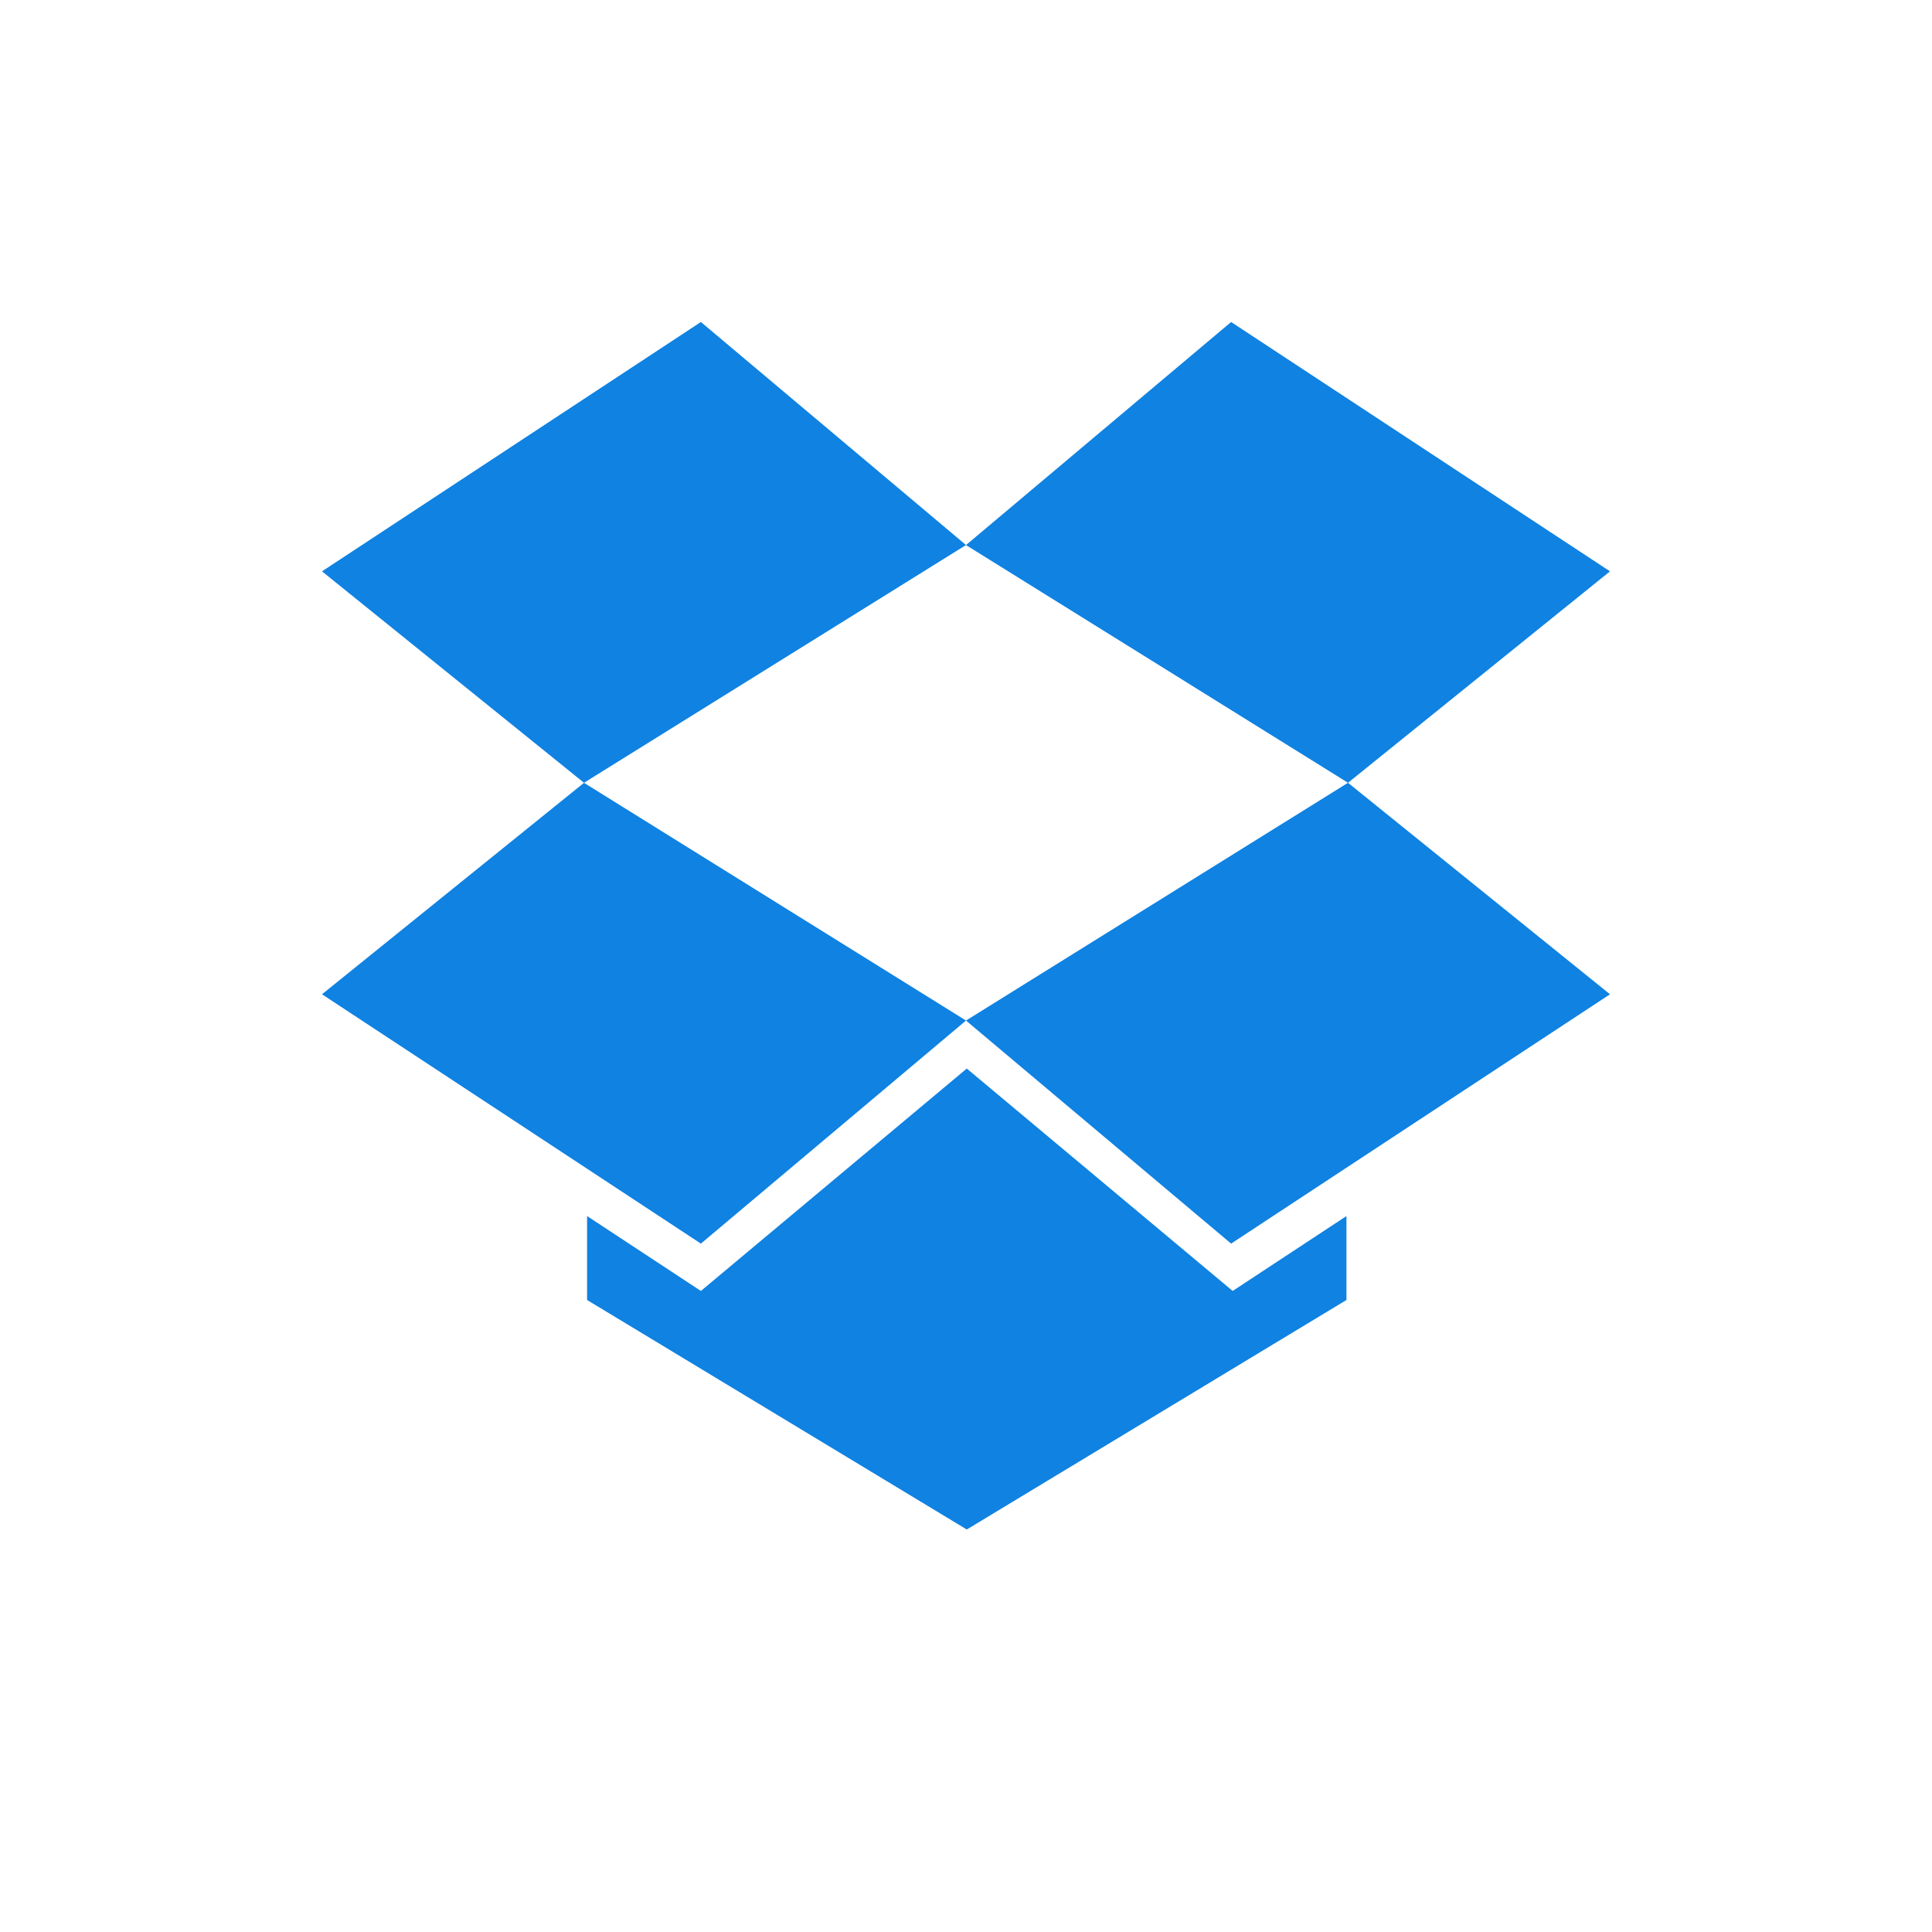 <svg width="64px" height="64px" viewBox="-12 -12 72.00 72.00" version="1.1" xmlns="http://www.w3.org/2000/svg" xmlns:xlink="http://www.w3.org/1999/xlink" fill="#000000"><g id="SVGRepo_bgCarrier" stroke-width="0"></g><g id="SVGRepo_tracerCarrier" stroke-linecap="round" stroke-linejoin="round"></g><g id="SVGRepo_iconCarrier"> <title>Dropbox-color</title> <desc>Created with Sketch.</desc> <defs> </defs> <g id="Icons" stroke="none" stroke-width="1" fill="none" fill-rule="evenodd"> <g id="Color-" transform="translate(-800, -363)" fill="#0F82E2"> <path d="M824,389.033 L814.12,397.346 L800,388.054 L809.764,380.173 L824,389.033 L838.236,380.172 L848,388.054 L833.88,397.346 L824,389.033 Z M814.12,363 L800,372.292 L809.764,380.172 L824,371.312 L814.12,363 Z M824.029,390.822 L814.12,399.11 L809.879,396.319 L809.879,399.447 L824.029,408 L838.178,399.447 L838.178,396.319 L833.938,399.11 L824.029,390.822 Z M848,372.292 L833.88,363 L824,371.313 L838.236,380.172 L848,372.292 Z" id="Dropbox"> </path> </g> </g> </g></svg>